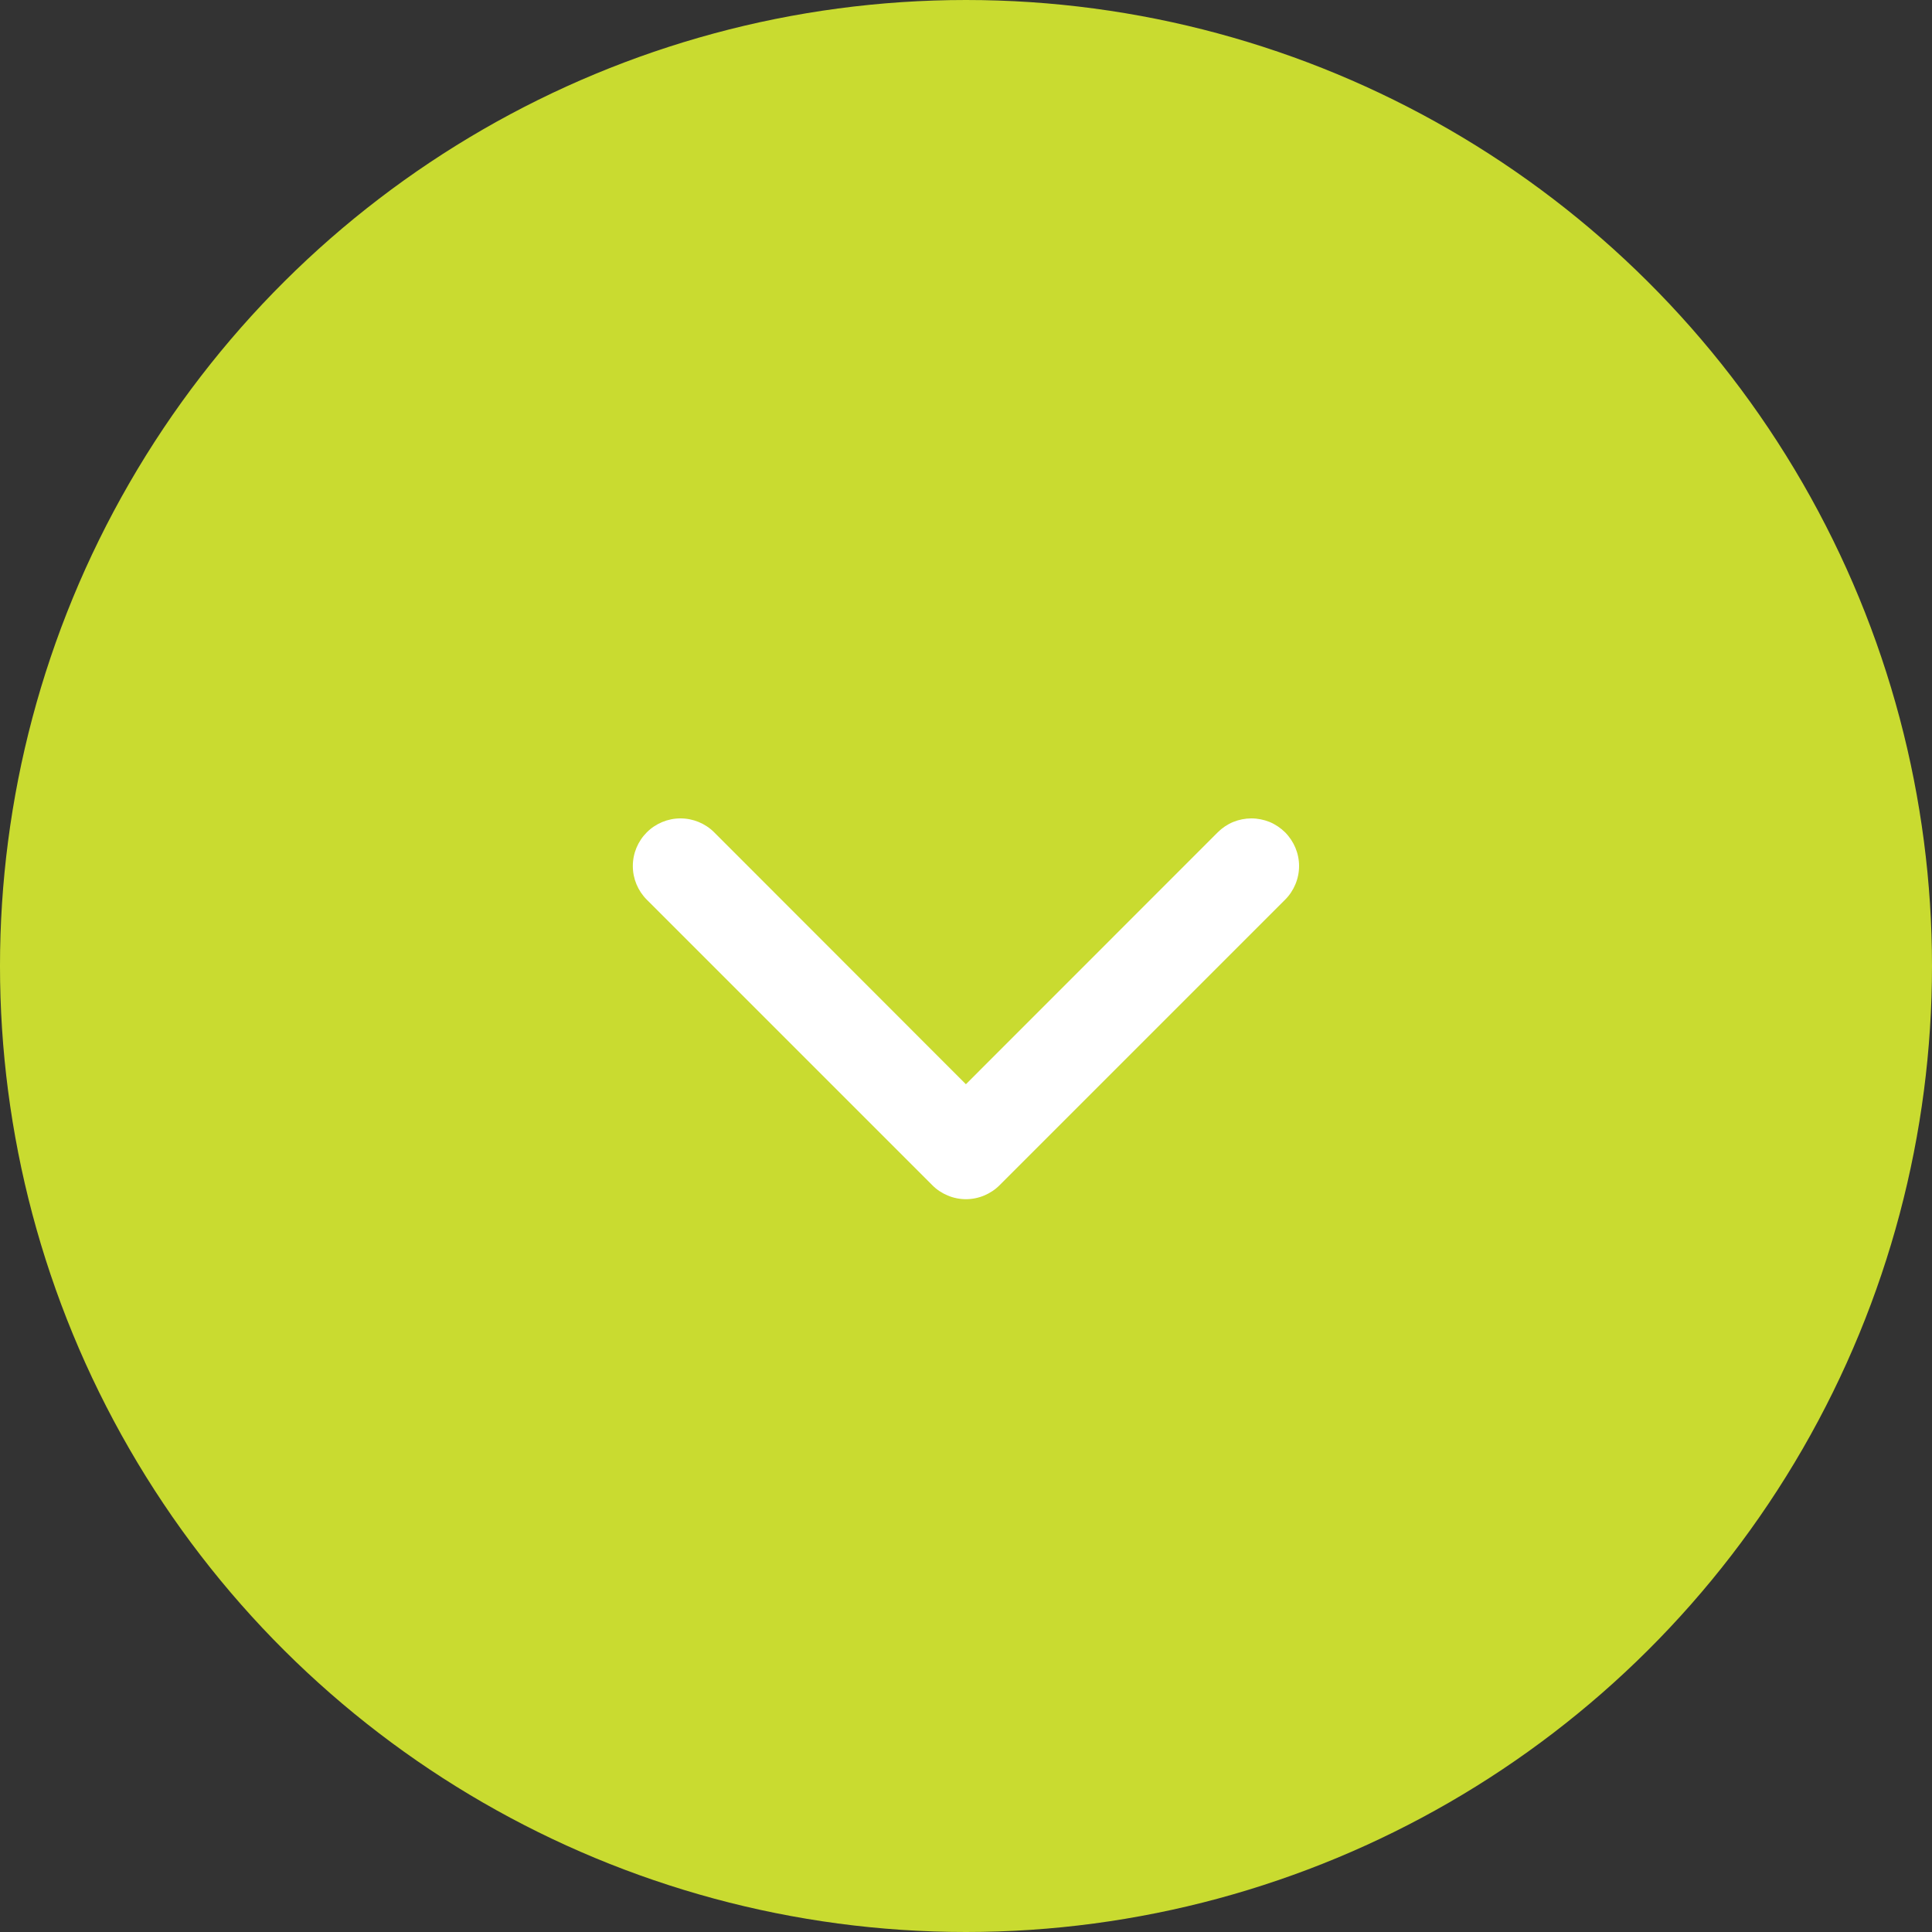<svg width="20" height="20" viewBox="0 0 20 20" fill="none" xmlns="http://www.w3.org/2000/svg">
<rect x="0" y="0" width="20" height="20" fill="#333333" stroke="none"/>
<circle cx="10" cy="10" r="10" transform="rotate(-90 10 10)" fill="#C9DB30"/>
<path fill-rule="evenodd" clip-rule="evenodd" d="M13.303 8.616C13.349 8.662 13.385 8.717 13.41 8.776C13.435 8.836 13.448 8.9 13.448 8.965C13.448 9.03 13.435 9.094 13.41 9.154C13.385 9.214 13.349 9.268 13.303 9.314L10.348 12.269C10.302 12.315 10.248 12.351 10.188 12.376C10.128 12.401 10.064 12.414 9.999 12.414C9.935 12.414 9.87 12.401 9.811 12.376C9.751 12.351 9.696 12.315 9.651 12.269L6.696 9.314C6.603 9.221 6.551 9.096 6.551 8.965C6.551 8.834 6.603 8.709 6.696 8.616C6.788 8.524 6.914 8.472 7.044 8.472C7.175 8.472 7.301 8.524 7.393 8.616L9.999 11.224L12.606 8.616C12.651 8.571 12.706 8.534 12.766 8.509C12.825 8.485 12.89 8.472 12.954 8.472C13.019 8.472 13.083 8.485 13.143 8.509C13.203 8.534 13.257 8.571 13.303 8.616Z" fill="white"/>
</svg>
